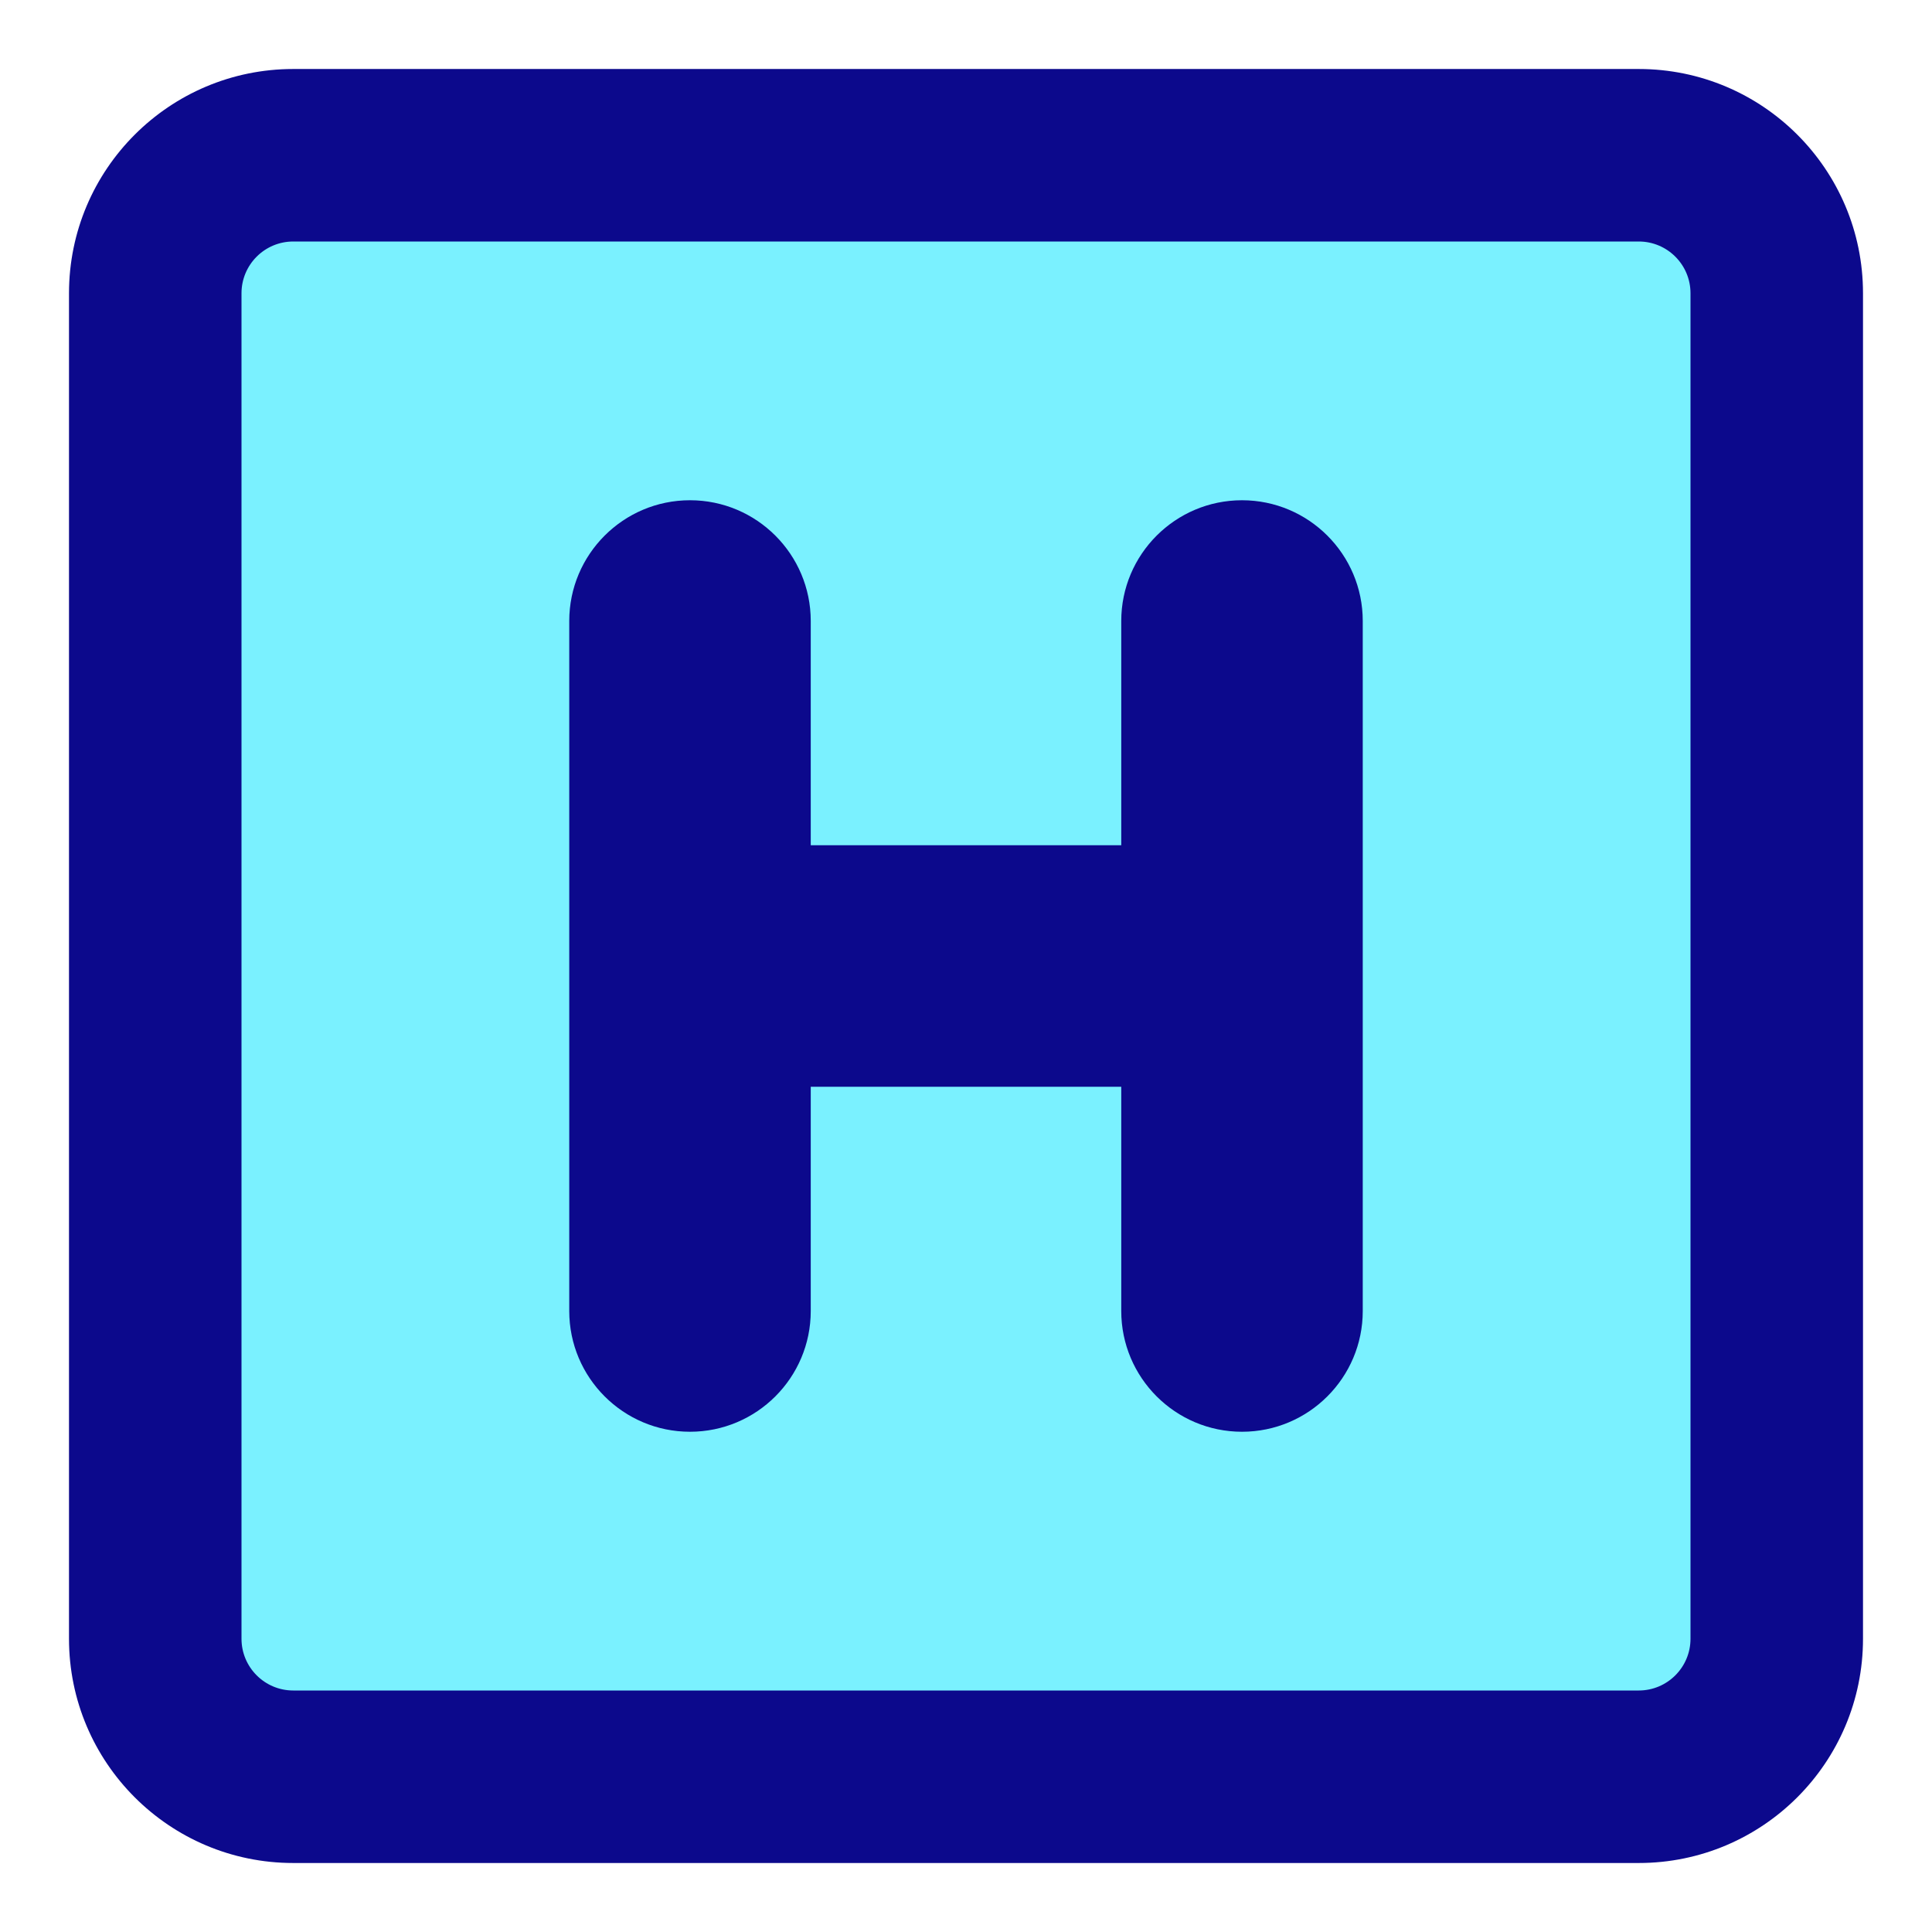 <svg xmlns="http://www.w3.org/2000/svg" fill="none" viewBox="0 0 14 14" id="Hospital-Sign-Square--Streamline-Core">
  <desc>
    Hospital Sign Square Streamline Icon: https://streamlinehq.com
  </desc>
  <g id="hospital-sign-square--health-sign-medical-symbol-hospital-square-emergency">
    <path id="Vector" fill="#7af1ff" d="M11.875 1.125h-9.75c-0.552 0 -1 0.448 -1 1v9.75c0 0.552 0.448 1 1 1h9.75c0.552 0 1 -0.448 1 -1v-9.75c0 -0.552 -0.448 -1 -1 -1Z" stroke-width="1"></path>
    <path id="Union" fill="#0c098c" fill-rule="evenodd" d="M2.125 0.5C1.228 0.5 0.5 1.228 0.5 2.125v9.75c0 0.897 0.728 1.625 1.625 1.625h9.75c0.897 0 1.625 -0.728 1.625 -1.625v-9.75C13.5 1.228 12.773 0.5 11.875 0.5h-9.75ZM1.75 2.125c0 -0.207 0.168 -0.375 0.375 -0.375h9.75c0.207 0 0.375 0.168 0.375 0.375v9.75c0 0.207 -0.168 0.375 -0.375 0.375h-9.75c-0.207 0 -0.375 -0.168 -0.375 -0.375v-9.75ZM5.875 4.5c0 -0.483 -0.392 -0.875 -0.875 -0.875s-0.875 0.392 -0.875 0.875v5c0 0.483 0.392 0.875 0.875 0.875s0.875 -0.392 0.875 -0.875V7.875h2.25V9.5c0 0.483 0.392 0.875 0.875 0.875s0.875 -0.392 0.875 -0.875v-5c0 -0.483 -0.392 -0.875 -0.875 -0.875s-0.875 0.392 -0.875 0.875v1.625h-2.25V4.5Z" clip-rule="evenodd" stroke-width="1"></path>
  </g>
</svg>